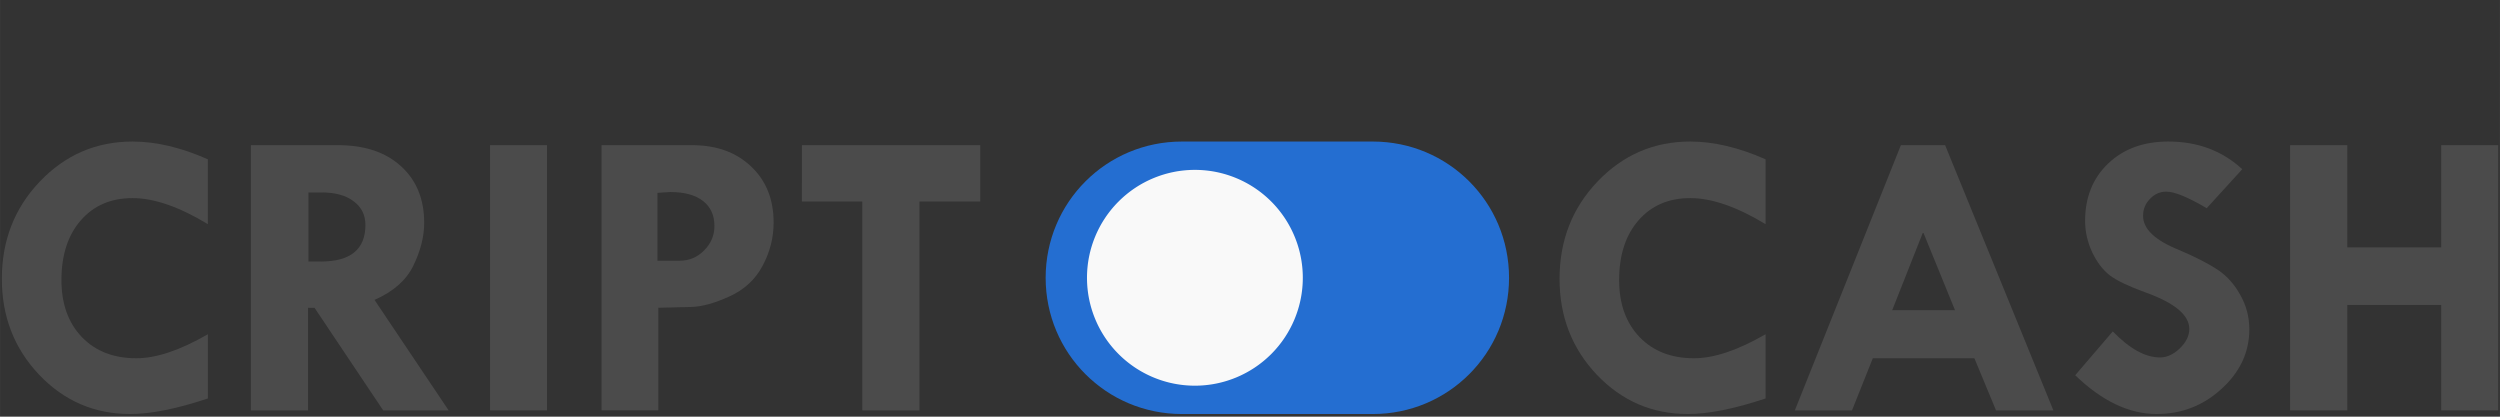 <?xml version="1.0" encoding="UTF-8" standalone="no"?>
<!-- Created with Inkscape (http://www.inkscape.org/) -->

<svg
   xmlns:dc="http://purl.org/dc/elements/1.1/"
   xmlns:cc="http://creativecommons.org/ns#"
   xmlns:rdf="http://www.w3.org/1999/02/22-rdf-syntax-ns#"
   xmlns:svg="http://www.w3.org/2000/svg"
   xmlns="http://www.w3.org/2000/svg"
   xmlns:sodipodi="http://sodipodi.sourceforge.net/DTD/sodipodi-0.dtd"
   xmlns:inkscape="http://www.inkscape.org/namespaces/inkscape"
   width="900"
   height="150"
   viewBox="0 0 238.125 39.688"
   version="1.1"
   id="svg4615"
   inkscape:version="0.92.0 r15299"
   sodipodi:docname="logoCritpoVectorColor.svg">
  <rect x="0" y="0" width="238.125" height="39.688" fill="#333333" stroke="none"/>
  <defs
     id="defs4609" />
  <sodipodi:namedview
     id="base"
     pagecolor="#ffffff"
     bordercolor="#666666"
     borderopacity="1.0"
     inkscape:pageopacity="0.0"
     inkscape:pageshadow="2"
     inkscape:zoom="0.7"
     inkscape:cx="470.36869"
     inkscape:cy="-25.206659"
     inkscape:document-units="mm"
     inkscape:current-layer="layer1"
     showgrid="false"
     units="px"
     inkscape:window-width="1600"
     inkscape:window-height="837"
     inkscape:window-x="-8"
     inkscape:window-y="-8"
     inkscape:window-maximized="1" />
  <g
     inkscape:label="Capa 1"
     inkscape:groupmode="layer"
     id="layer1"
     transform="translate(0,-257.312)">
    <g
       id="g4540"
       transform="translate(0.395,-0.818)">
      <g
         id="text4534"
         style="font-style:normal;font-variant:normal;font-weight:normal;font-stretch:normal;font-size:39.402px;line-height:221.635px;font-family:'Tw Cen MT';-inkscape-font-specification:'Tw Cen MT';letter-spacing:0px;word-spacing:0px;fill:#4d4d4d;fill-opacity:0.941;stroke:none;stroke-width:3.694"
         aria-label="CRIPT     CASH">
        <path
           id="path4507"
           style="font-style:normal;font-variant:normal;font-weight:bold;font-stretch:normal;font-family:'Tw Cen MT';-inkscape-font-specification:'Tw Cen MT Bold';fill:#4d4d4d;fill-opacity:0.941;stroke-width:3.694"
           d="m 19.403,273.305 v 6.176 q -4.098,-2.482 -7.176,-2.482 -3.078,0 -4.925,2.116 -1.847,2.116 -1.847,5.695 0,3.386 1.943,5.425 1.943,2.02 5.195,2.02 2.847,0 6.811,-2.289 v 6.118 q -4.444,1.481 -7.407,1.481 -5.098,0 -8.658,-3.732 -3.559,-3.752 -3.559,-9.139 0,-5.483 3.617,-9.273 3.636,-3.809 8.831,-3.809 3.348,0 7.176,1.693 z"
           inkscape:connector-curvature="0" />
        <path
           id="path4509"
           style="font-style:normal;font-variant:normal;font-weight:bold;font-stretch:normal;font-family:'Tw Cen MT';-inkscape-font-specification:'Tw Cen MT Bold';fill:#4d4d4d;fill-opacity:0.941;stroke-width:3.694"
           d="m 23.501,271.958 h 8.311 q 3.79,0 5.983,2.001 2.213,2.001 2.213,5.406 0,1.943 -1.02,4.04 -1,2.097 -3.713,3.29 l 7.061,10.524 h -6.233 l -6.541,-9.773 h -0.616 v 9.773 h -5.445 z m 5.483,4.502 v 6.58 h 1.174 q 4.252,0 4.252,-3.482 0,-1.424 -1.116,-2.251 -1.097,-0.847 -3.059,-0.847 z"
           inkscape:connector-curvature="0" />
        <path
           id="path4511"
           style="font-style:normal;font-variant:normal;font-weight:bold;font-stretch:normal;font-family:'Tw Cen MT';-inkscape-font-specification:'Tw Cen MT Bold';fill:#4d4d4d;fill-opacity:0.941;stroke-width:3.694"
           d="m 46.28,271.958 h 5.425 v 25.261 h -5.425 z"
           inkscape:connector-curvature="0" />
        <path
           id="path4513"
           style="font-style:normal;font-variant:normal;font-weight:bold;font-stretch:normal;font-family:'Tw Cen MT';-inkscape-font-specification:'Tw Cen MT Bold';fill:#4d4d4d;fill-opacity:0.941;stroke-width:3.694"
           d="m 56.9,271.958 h 8.638 q 3.482,0 5.618,2.039 2.136,2.02 2.136,5.329 0,2.174 -1.058,4.136 -1.039,1.943 -3.155,2.905 -2.116,0.962 -3.617,1 l -3.155,0.077 v 9.773 H 56.9 Z m 5.329,4.54 v 6.464 h 2.116 q 1.366,0 2.328,-0.981 0.981,-0.981 0.981,-2.328 0,-1.539 -1.097,-2.386 -1.097,-0.847 -3.117,-0.847 z"
           inkscape:connector-curvature="0" />
        <path
           id="path4515"
           style="font-style:normal;font-variant:normal;font-weight:bold;font-stretch:normal;font-family:'Tw Cen MT';-inkscape-font-specification:'Tw Cen MT Bold';fill:#4d4d4d;fill-opacity:0.941;stroke-width:3.694"
           d="m 75.986,271.958 h 16.988 v 5.368 h -5.791 v 19.893 h -5.445 v -19.893 h -5.753 z"
           inkscape:connector-curvature="0" />
        <path
           id="path4517"
           style="font-style:normal;font-variant:normal;font-weight:bold;font-stretch:normal;font-family:'Tw Cen MT';-inkscape-font-specification:'Tw Cen MT Bold';fill:#4d4d4d;fill-opacity:0.941;stroke-width:3.694"
           d="m 167.776,273.305 v 6.176 q -4.098,-2.482 -7.176,-2.482 -3.078,0 -4.925,2.116 -1.847,2.116 -1.847,5.695 0,3.386 1.943,5.425 1.943,2.02 5.195,2.02 2.847,0 6.811,-2.289 v 6.118 q -4.444,1.481 -7.407,1.481 -5.098,0 -8.658,-3.732 -3.559,-3.752 -3.559,-9.139 0,-5.483 3.617,-9.273 3.636,-3.809 8.831,-3.809 3.348,0 7.176,1.693 z"
           inkscape:connector-curvature="0" />
        <path
           id="path4519"
           style="font-style:normal;font-variant:normal;font-weight:bold;font-stretch:normal;font-family:'Tw Cen MT';-inkscape-font-specification:'Tw Cen MT Bold';fill:#4d4d4d;fill-opacity:0.941;stroke-width:3.694"
           d="m 180.666,271.958 h 4.213 l 10.312,25.261 h -5.464 l -2.059,-4.964 h -9.677 l -1.982,4.964 h -5.445 z m 2.116,8.273 -2.944,7.446 h 5.983 z"
           inkscape:connector-curvature="0" />
        <path
           id="path4521"
           style="font-style:normal;font-variant:normal;font-weight:bold;font-stretch:normal;font-family:'Tw Cen MT';-inkscape-font-specification:'Tw Cen MT Bold';fill:#4d4d4d;fill-opacity:0.941;stroke-width:3.694"
           d="m 213.18,274.248 -3.386,3.713 q -2.674,-1.578 -3.848,-1.578 -0.904,0 -1.558,0.693 -0.654,0.673 -0.654,1.616 0,1.866 3.386,3.232 2.482,1.058 3.752,1.924 1.27,0.847 2.116,2.366 0.866,1.52 0.866,3.29 0,3.251 -2.636,5.656 -2.617,2.405 -6.195,2.405 -3.925,0 -7.753,-3.694 l 3.578,-4.175 q 2.405,2.482 4.502,2.482 0.981,0 1.885,-0.866 0.904,-0.885 0.904,-1.847 0,-1.982 -4.175,-3.482 -2.386,-0.866 -3.386,-1.616 -1,-0.77 -1.693,-2.212 -0.673,-1.462 -0.673,-2.982 0,-3.367 2.193,-5.464 2.193,-2.097 5.733,-2.097 4.194,0 7.042,2.636 z"
           inkscape:connector-curvature="0" />
        <path
           id="path4523"
           style="font-style:normal;font-variant:normal;font-weight:bold;font-stretch:normal;font-family:'Tw Cen MT';-inkscape-font-specification:'Tw Cen MT Bold';fill:#4d4d4d;fill-opacity:0.941;stroke-width:3.694"
           d="m 217.74,271.958 h 5.445 v 9.735 h 8.946 v -9.735 h 5.425 v 25.261 h -5.425 v -10.043 h -8.946 v 10.043 h -5.445 z"
           inkscape:connector-curvature="0" />
      </g>
      <path
         id="rect4536"
         d="m 112.18,271.612 h 18.185 c 7.189,0 12.977,5.788 12.977,12.977 0,7.189 -5.788,12.977 -12.977,12.977 h -18.185 c -7.189,0 -12.977,-5.788 -12.977,-12.977 0,-7.189 5.788,-12.977 12.977,-12.977 z"
         style="opacity:1;fill:#246ed1;fill-opacity:1;stroke:none;stroke-width:0.524;stroke-linecap:round;stroke-linejoin:miter;stroke-miterlimit:4;stroke-dasharray:none;stroke-dashoffset:0;stroke-opacity:1"
         inkscape:connector-curvature="0" />
      <path
         id="circle4538"
         d="m 123.697,284.589 a 10.278,10.278 0 0 1 -10.278,10.278 10.278,10.278 0 0 1 -10.278,-10.278 10.278,10.278 0 0 1 10.278,-10.278 10.278,10.278 0 0 1 10.278,10.278 z"
         style="opacity:1;fill:#f9f9f9;fill-opacity:1;stroke:none;stroke-width:1.789;stroke-linecap:round;stroke-linejoin:miter;stroke-miterlimit:4;stroke-dasharray:none;stroke-dashoffset:0;stroke-opacity:1"
         inkscape:connector-curvature="0" />
    </g>
  </g>
</svg>

